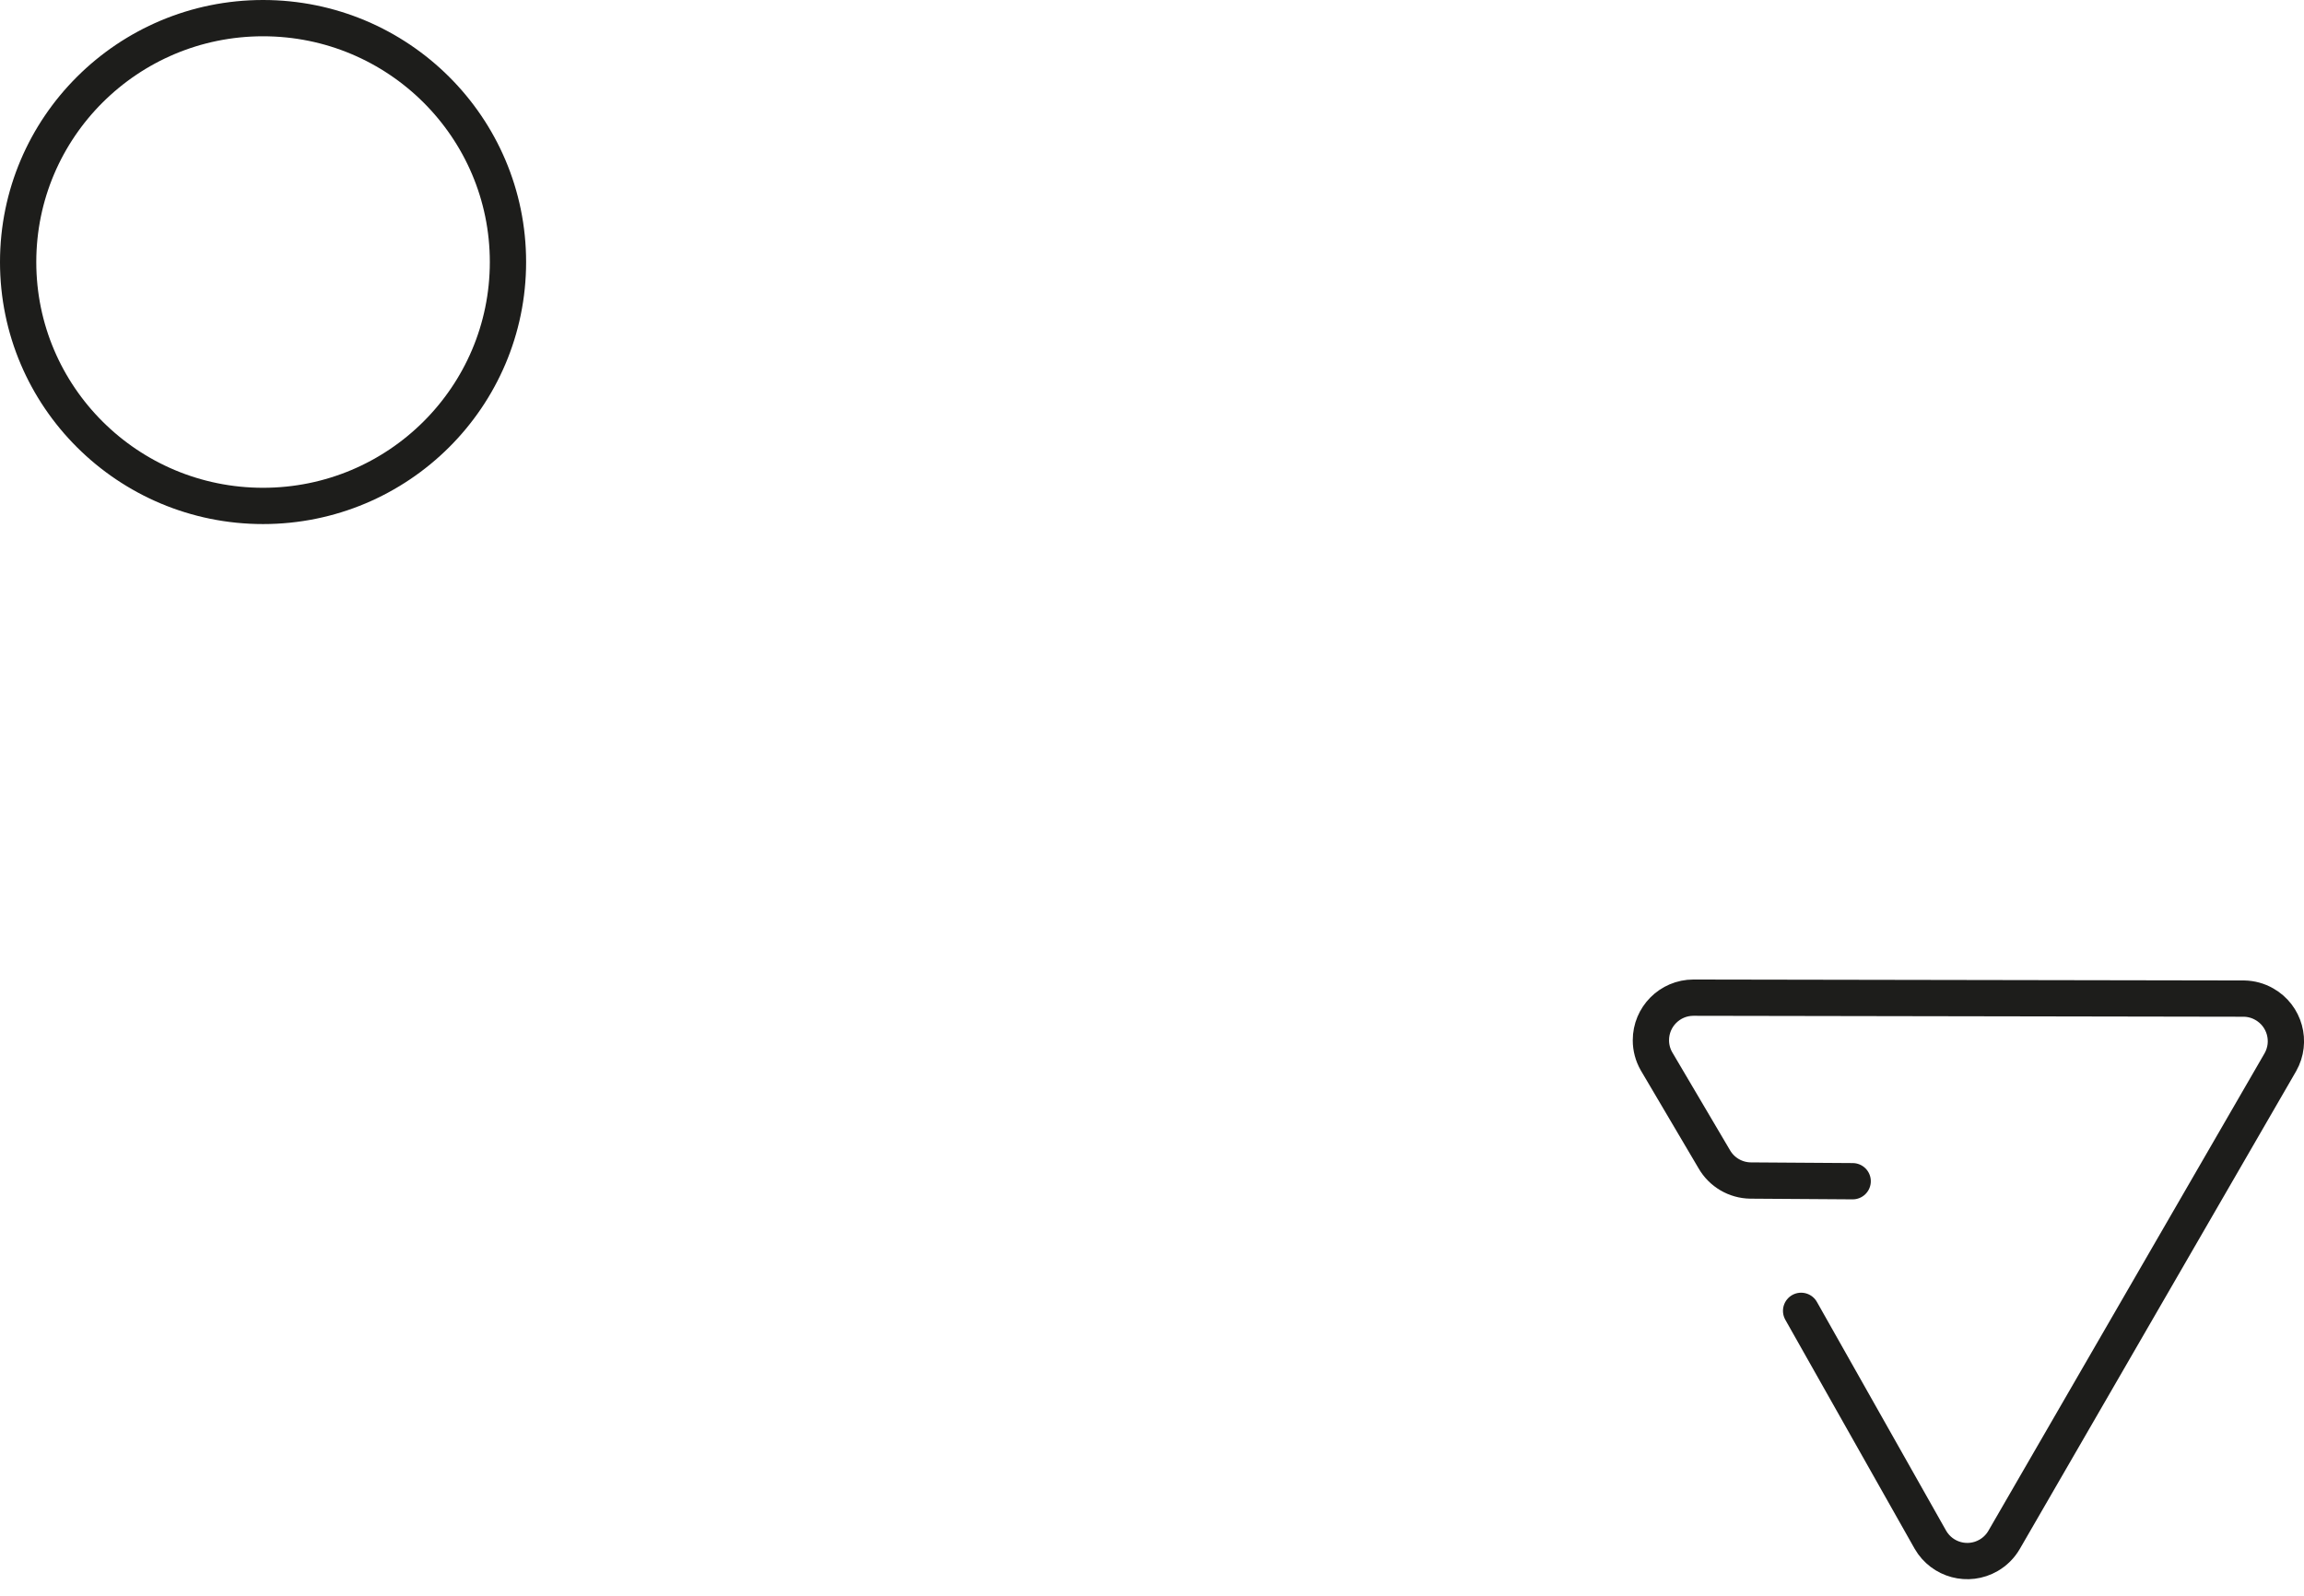 <svg xmlns="http://www.w3.org/2000/svg" viewBox="-1 -1 127 88" xmlns:xlink="http://www.w3.org/1999/xlink" class="mission-top">
  <path class="bit-line" fill="none" stroke="#1D1D1B" stroke-width="2" d="M98.28 71.265l7.128 12.622c.65 1.123 2.085 1.506 3.206.857.356-.206.65-.5.857-.857l15.227-26.33c.638-1.128.242-2.56-.886-3.198-.34-.196-.724-.3-1.115-.307L92.34 54c-1.295.003-2.343 1.056-2.34 2.352 0 .403.106.8.305 1.15l3.187 5.403c.412.718 1.172 1.165 2 1.176l5.63.038" stroke-linecap="round" stroke-linejoin="round"/>
  <path class="bit-line" fill="none" stroke="#1D1D1B" stroke-width="2" d="M13.5 0C20.956 0 27 6.02 27 13.445c0 7.426-6.044 13.446-13.5 13.446S0 20.87 0 13.448C0 6.02 6.044 0 13.5 0z" stroke-linecap="round"/>
</svg>
